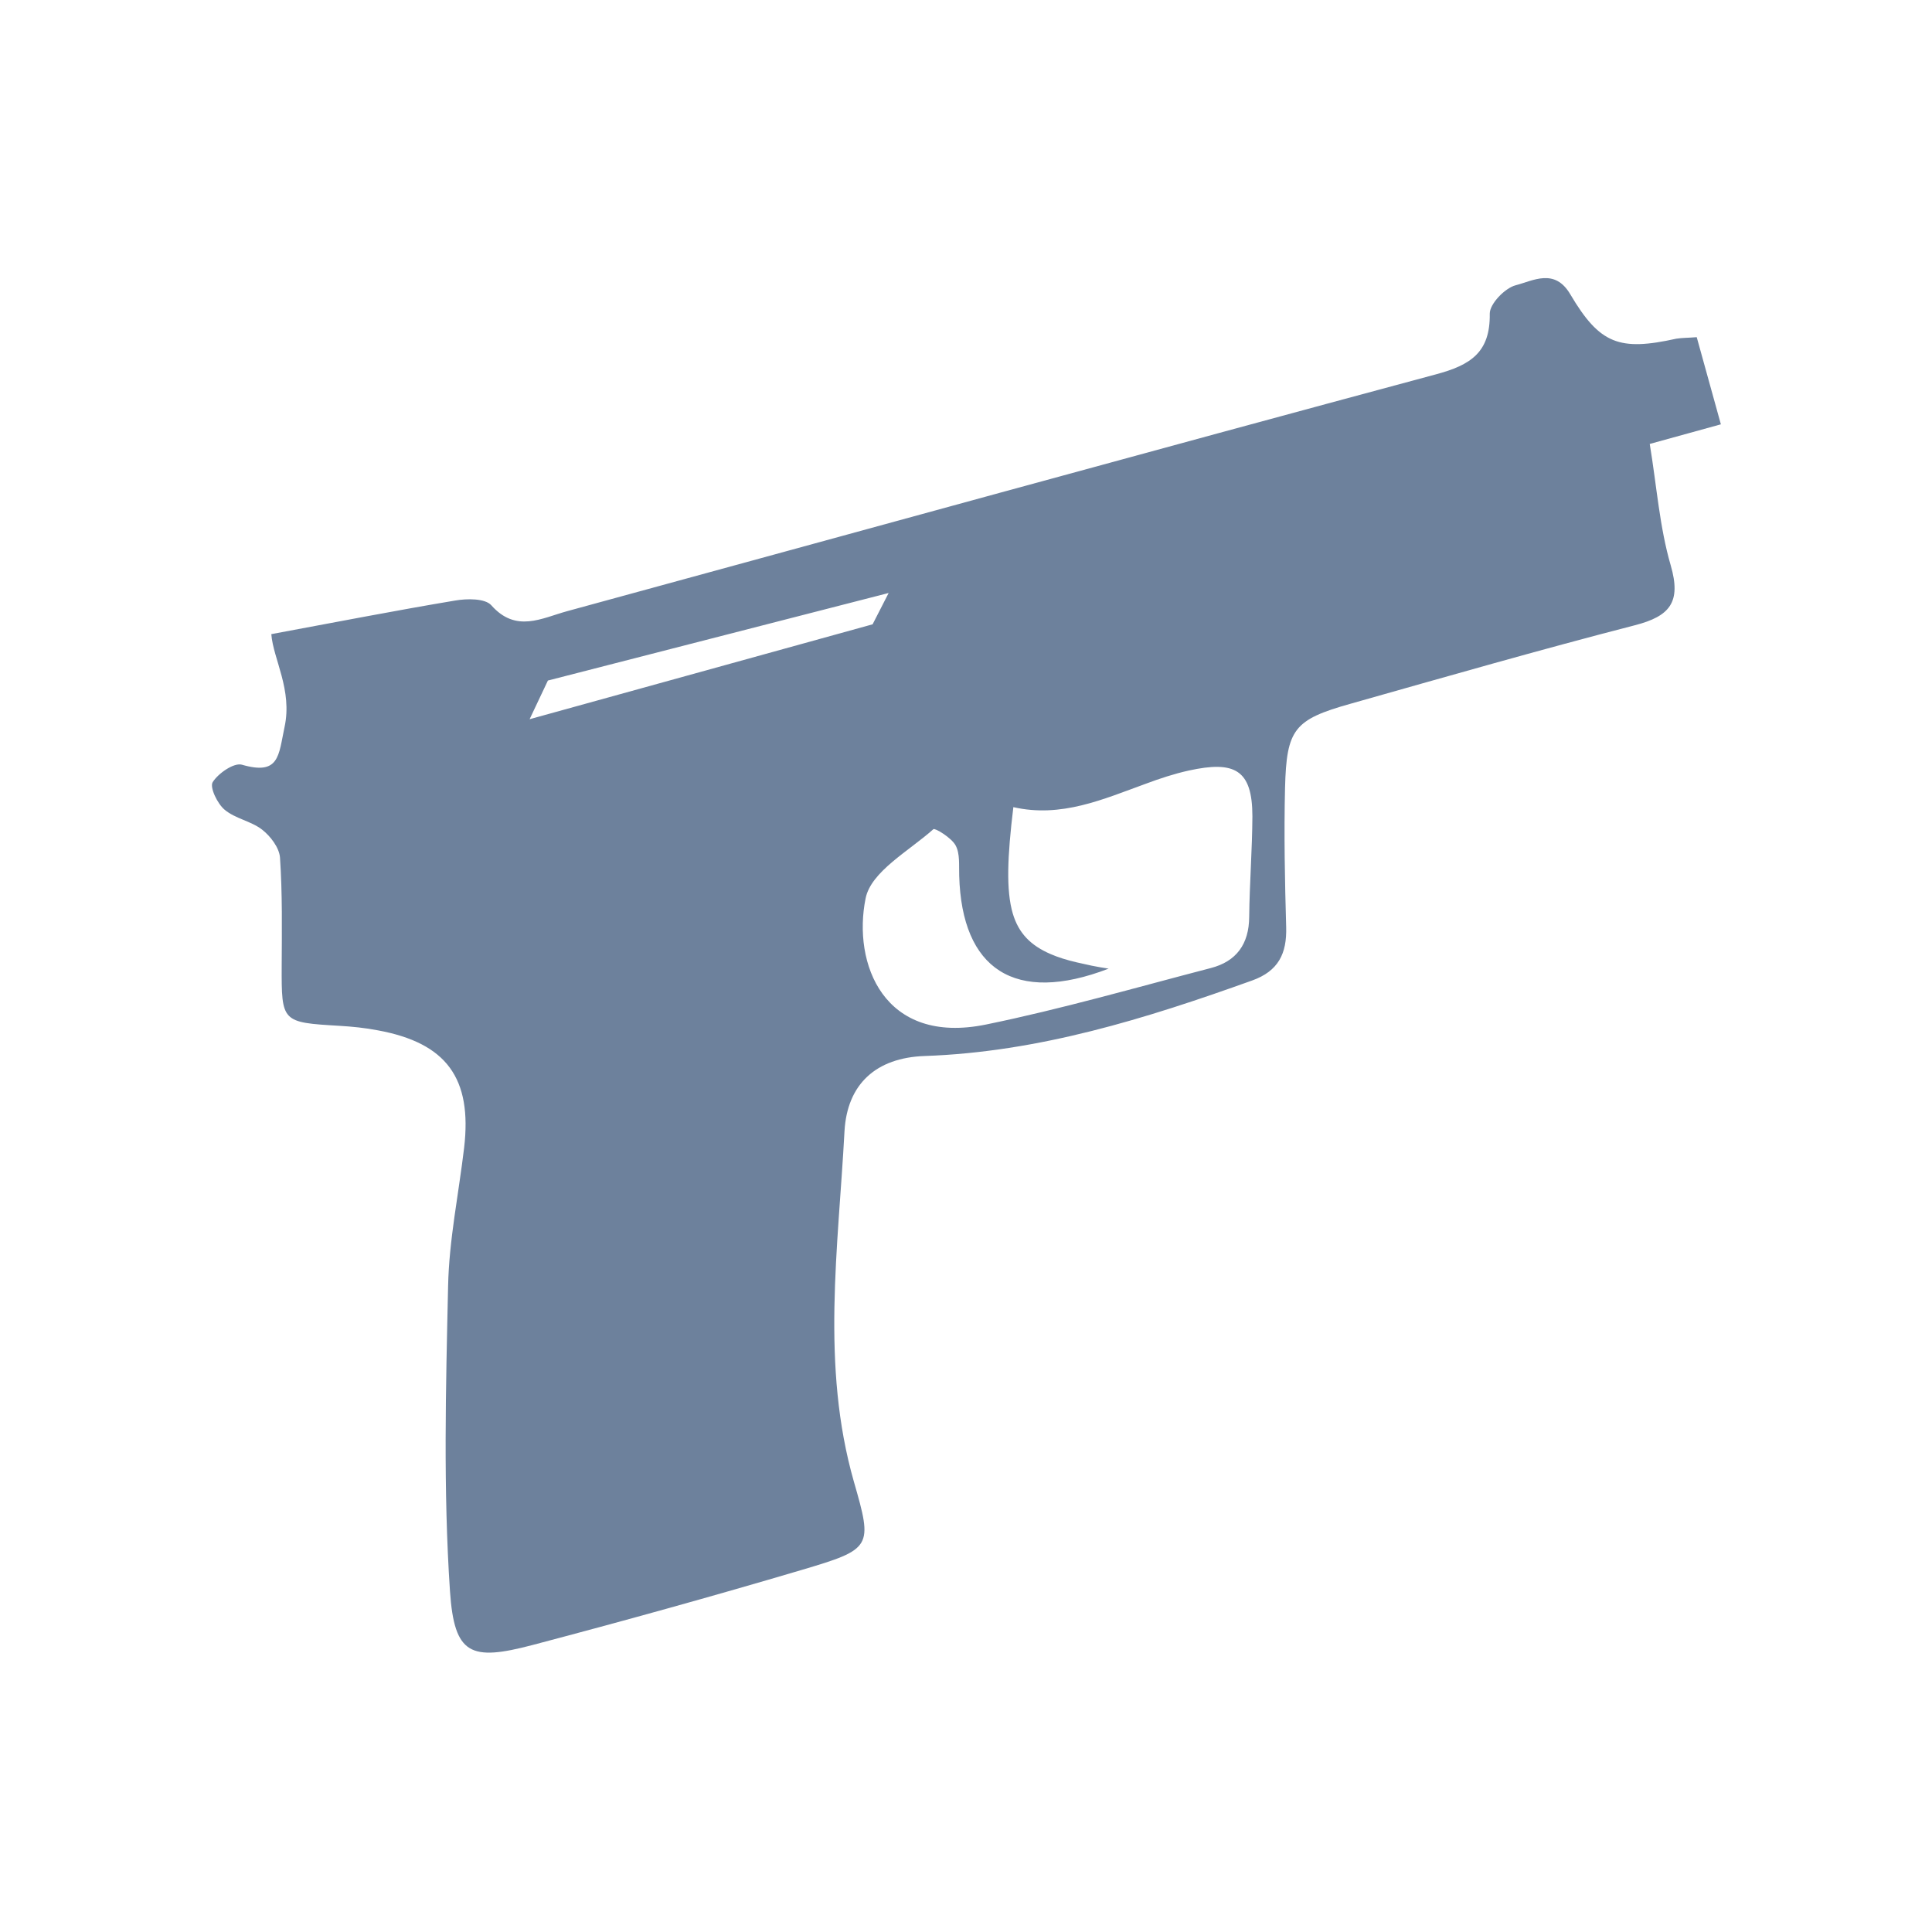 <?xml version="1.0" standalone="no"?><!DOCTYPE svg PUBLIC "-//W3C//DTD SVG 1.1//EN" "http://www.w3.org/Graphics/SVG/1.1/DTD/svg11.dtd"><svg class="icon" width="200px" height="200.00px" viewBox="0 0 1024 1024" version="1.1" xmlns="http://www.w3.org/2000/svg"><path fill="#6D819C" d="M899.3 178.7l12.8 46.2-37.7 10.4c3.7 22.4 5.2 44 11.1 64.3 5.7 19.6-0.4 27-19 31.8-50.4 13-100.5 27.4-150.7 41.6-29.9 8.4-33.9 13.4-34.7 44.5-0.6 24.6-0.1 49.3 0.6 73.9 0.4 14-4.1 23.3-18.1 28.3-56.3 20.2-113 37.9-173.5 40-25.7 0.9-41.1 14.8-42.5 39.9-3.3 62-12.6 124.2 5 185.8 10 34.7 9.7 35.6-27.7 46.7-47.3 14-94.9 27.2-142.7 39.8-32.7 8.6-41.4 5.3-43.7-28.5-3.6-53.7-2.2-107.8-1-161.7 0.5-24.5 5.6-48.9 8.5-73.4 4.3-36.8-9.3-55.5-45.7-62.2-6.7-1.3-13.6-2-20.4-2.4-30.6-1.8-30.7-1.9-30.6-31.8 0.1-19.1 0.4-38.3-0.9-57.4-0.4-5.2-5-11.3-9.5-14.8-5.8-4.5-14.2-5.8-19.8-10.5-3.9-3.2-8-11.9-6.4-14.6 2.9-4.7 11.3-10.5 15.5-9.3 20 5.8 19.4-4.9 22.6-19.9 4.3-19.7-6-36.1-7-49.3 34-6.3 65.7-12.5 97.4-17.8 6.3-1.1 15.9-1.2 19.2 2.5 13.1 14.8 26.7 6.8 40.3 3.1 153.5-41.9 306.8-84.2 460.4-125.5 18.3-4.9 28.8-11.6 28.5-32.1-0.1-5.2 8-13.6 13.7-15.1 9.3-2.4 20.7-9.3 29 4.8 15.6 26.4 26 30.2 56.2 23.5 3.2-0.5 5.9-0.4 10.8-0.8zM462.5 330.9l8.5-16.6-180.6 46.4-9.7 20.5 181.8-50.3z m167.6 77.5c-7.7 1.7-15.3 4.2-22.8 7-22.6 8.2-44.8 18.2-70.2 12.4-3.2 26.4-3.9 44.1-0.3 56.4 3.1 10.4 9.4 16.9 20.1 21.5 3.9 1.7 8.4 3.1 13.5 4.3l8.1 1.8c2.9 0.6 5.9 1.1 9.1 1.6-49.7 19.1-77.8 0.4-79.2-49.2-0.2-5.5 0.5-11.7-1.9-16.1-2.2-4.1-11-9.4-11.8-8.6-13 11.6-33 22.4-35.9 36.6-7 34.5 9.5 78.1 63.9 66.9 40-8.2 79.4-19.6 119-29.9 13.6-3.5 20.3-12.7 20.4-27.1 0.2-17.8 1.6-35.6 1.7-53.3 0-24.9-9.5-29.6-33.7-24.3z m0 0" /></svg>